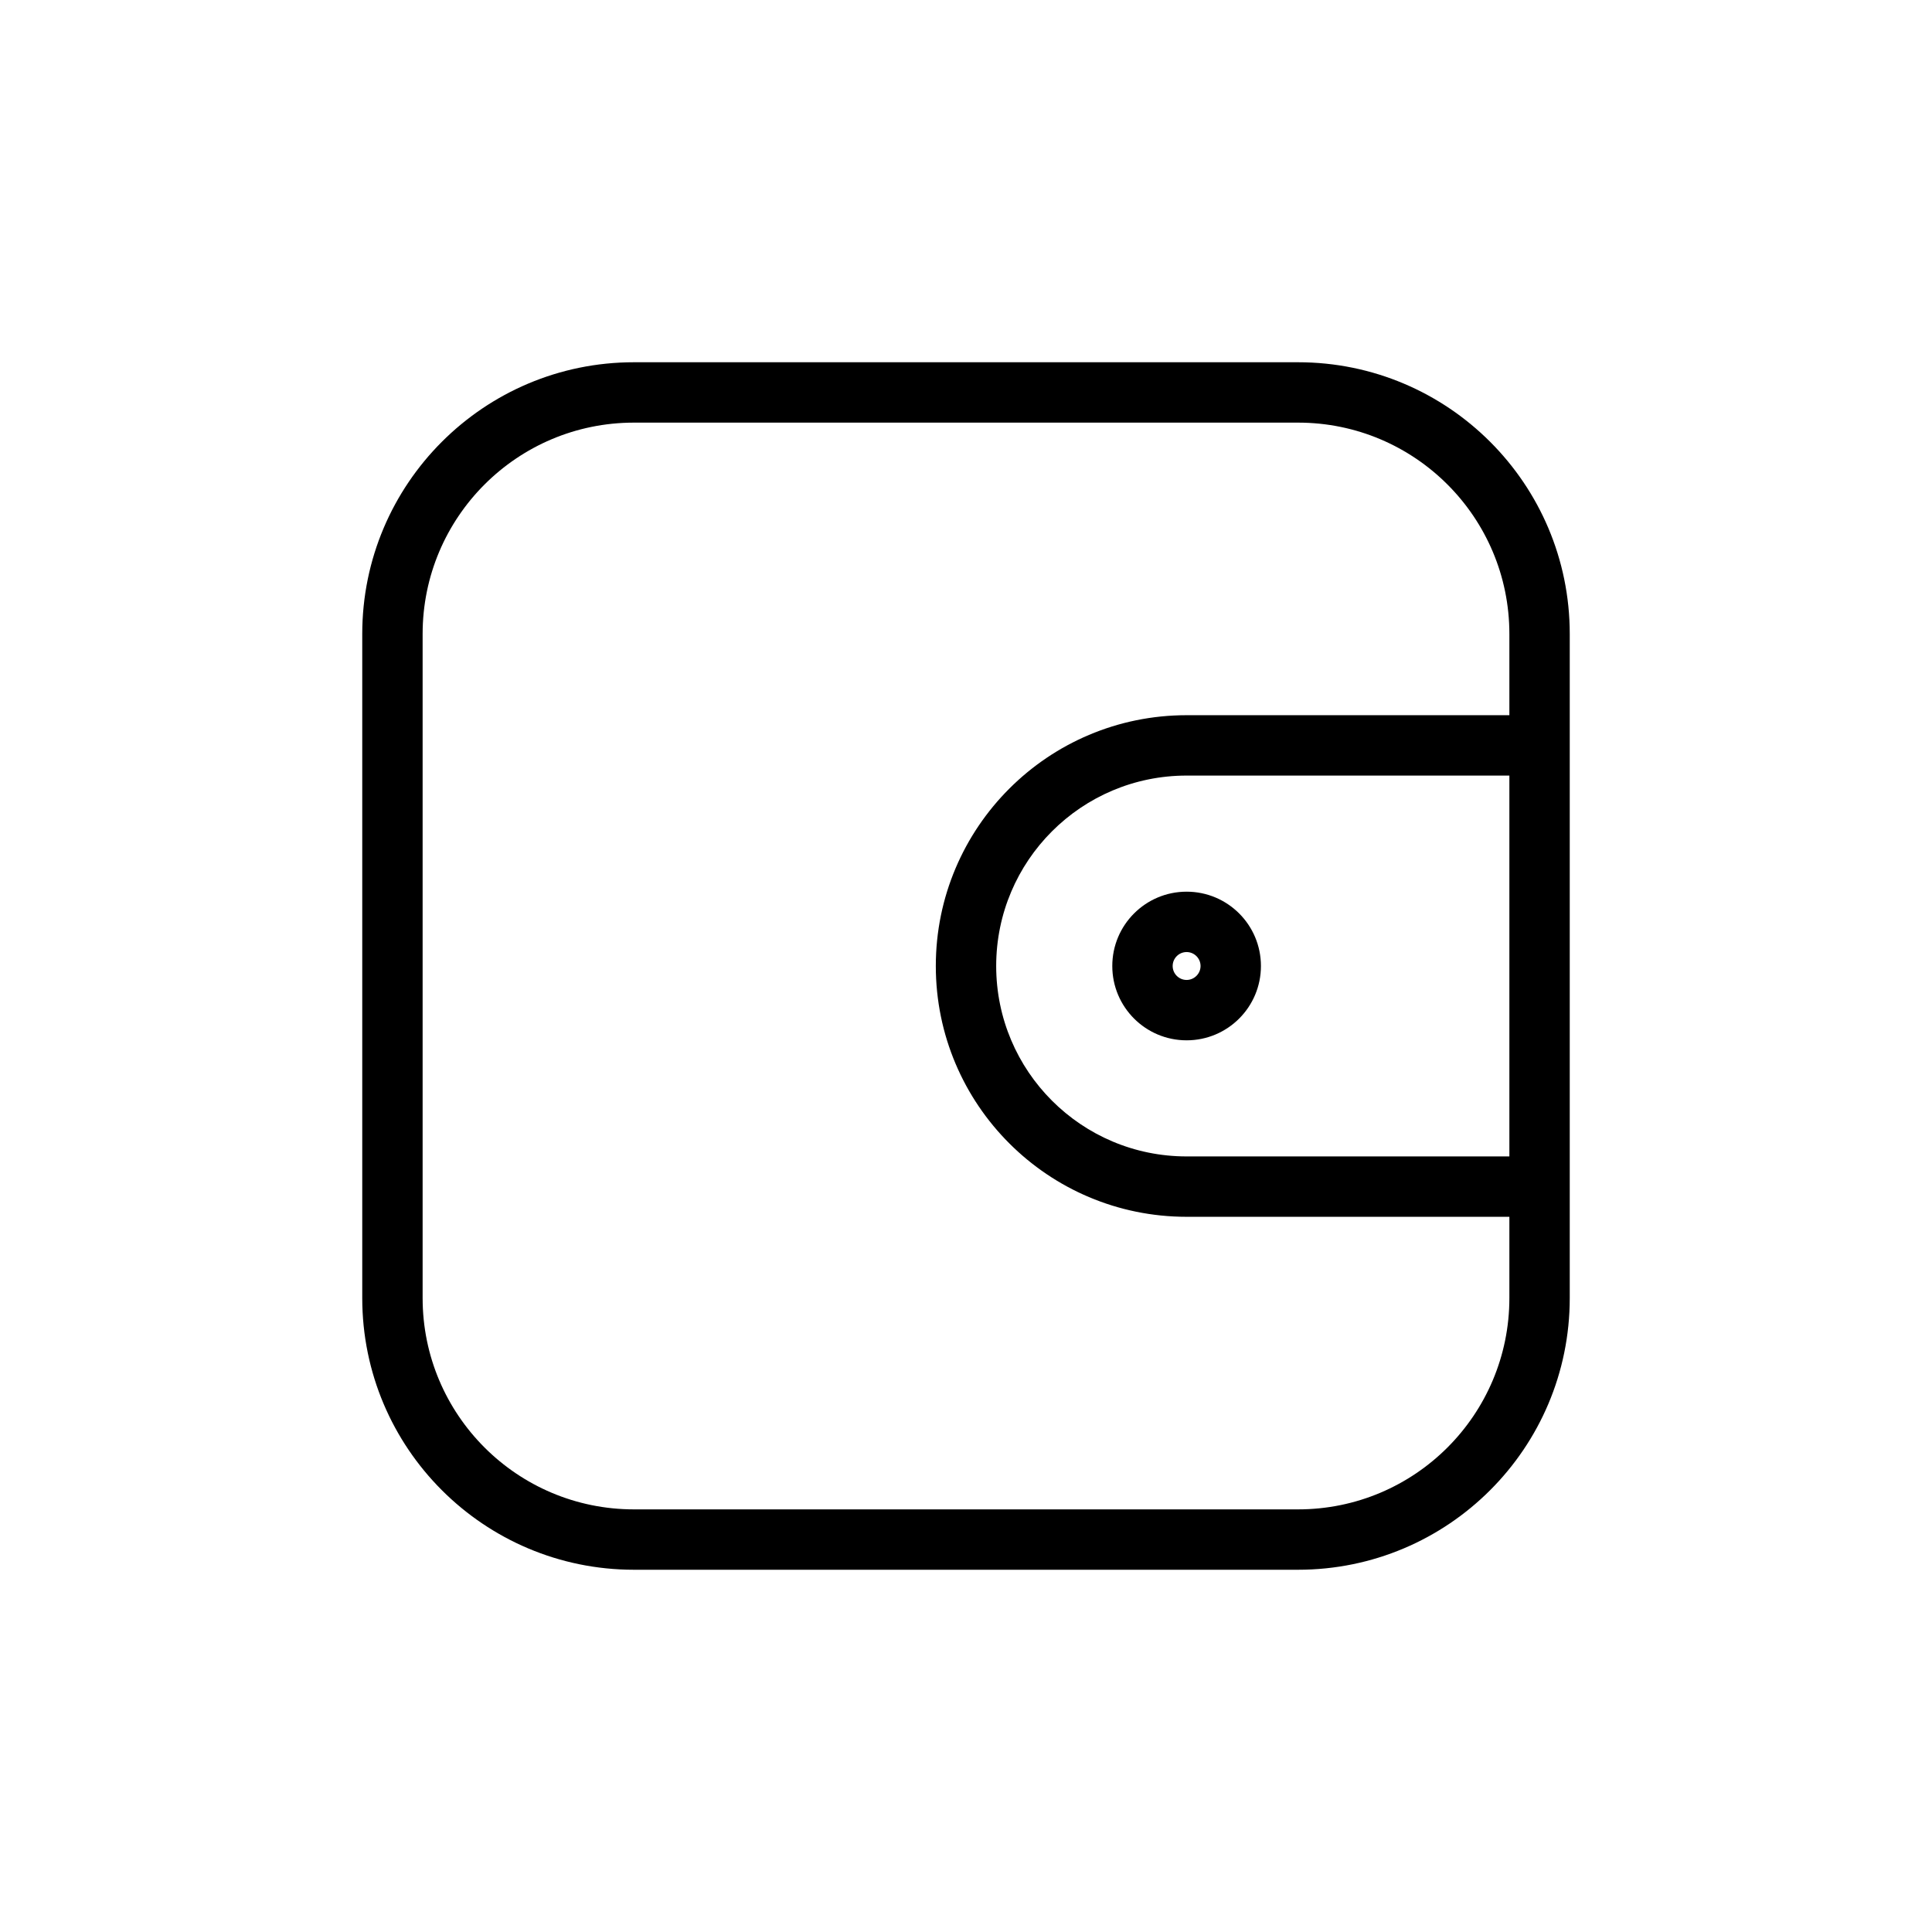 <svg width="32" height="32" viewBox="0 0 32 32" fill="none" xmlns="http://www.w3.org/2000/svg">
<g id="Shop=wallet">
<path id="wallet" d="M6.5 10.5H6H6.5ZM6.5 21.5H7H6.5ZM21.5 25.5V25V25.5ZM10.5 25.5V26V25.5ZM25.5 10.5H25H25.5ZM25.5 21.5H26H25.5ZM21.5 6.5L21.5 7L21.5 6.5ZM10.5 6.5L10.5 7L10.5 6.5ZM25.5 19.654V20.154C25.776 20.154 26 19.93 26 19.654H25.5ZM19.654 19.654V20.154V19.654ZM25.5 12.346H26V11.846L25.5 11.846V12.346ZM19.654 12.346L19.654 11.846L19.654 12.346ZM19.885 16C19.885 16.127 19.781 16.231 19.654 16.231V17.231C20.334 17.231 20.885 16.68 20.885 16H19.885ZM19.654 16.231C19.526 16.231 19.423 16.127 19.423 16H18.423C18.423 16.68 18.974 17.231 19.654 17.231V16.231ZM19.423 16C19.423 15.873 19.526 15.769 19.654 15.769V14.769C18.974 14.769 18.423 15.32 18.423 16H19.423ZM19.654 15.769C19.781 15.769 19.885 15.873 19.885 16H20.885C20.885 15.32 20.334 14.769 19.654 14.769V15.769ZM6 10.5L6 21.5H7L7 10.5H6ZM21.5 25L10.5 25V26L21.5 26V25ZM25 10.5V21.5H26V10.5H25ZM21.5 6L10.5 6L10.5 7L21.5 7L21.5 6ZM26 10.5C26 8.015 23.985 6 21.5 6L21.5 7C23.433 7 25 8.567 25 10.5H26ZM7 10.5C7 8.567 8.567 7 10.5 7L10.5 6C8.015 6 6 8.015 6 10.5H7ZM6 21.5C6 23.985 8.015 26 10.5 26V25C8.567 25 7 23.433 7 21.5H6ZM21.5 26C23.985 26 26 23.985 26 21.5H25C25 23.433 23.433 25 21.5 25V26ZM25.5 19.154L19.654 19.154V20.154L25.5 20.154V19.154ZM25 12.346V19.654H26V12.346H25ZM25.5 11.846L19.654 11.846L19.654 12.846L25.5 12.846V11.846ZM16.5 16C16.5 14.258 17.912 12.846 19.654 12.846L19.654 11.846C17.36 11.846 15.5 13.706 15.5 16H16.5ZM15.5 16C15.5 18.294 17.36 20.154 19.654 20.154V19.154C17.912 19.154 16.5 17.742 16.5 16H15.5Z" fill="black" stroke-width="1.5px" vector-effect="non-scaling-stroke"/>
</g>
</svg>
